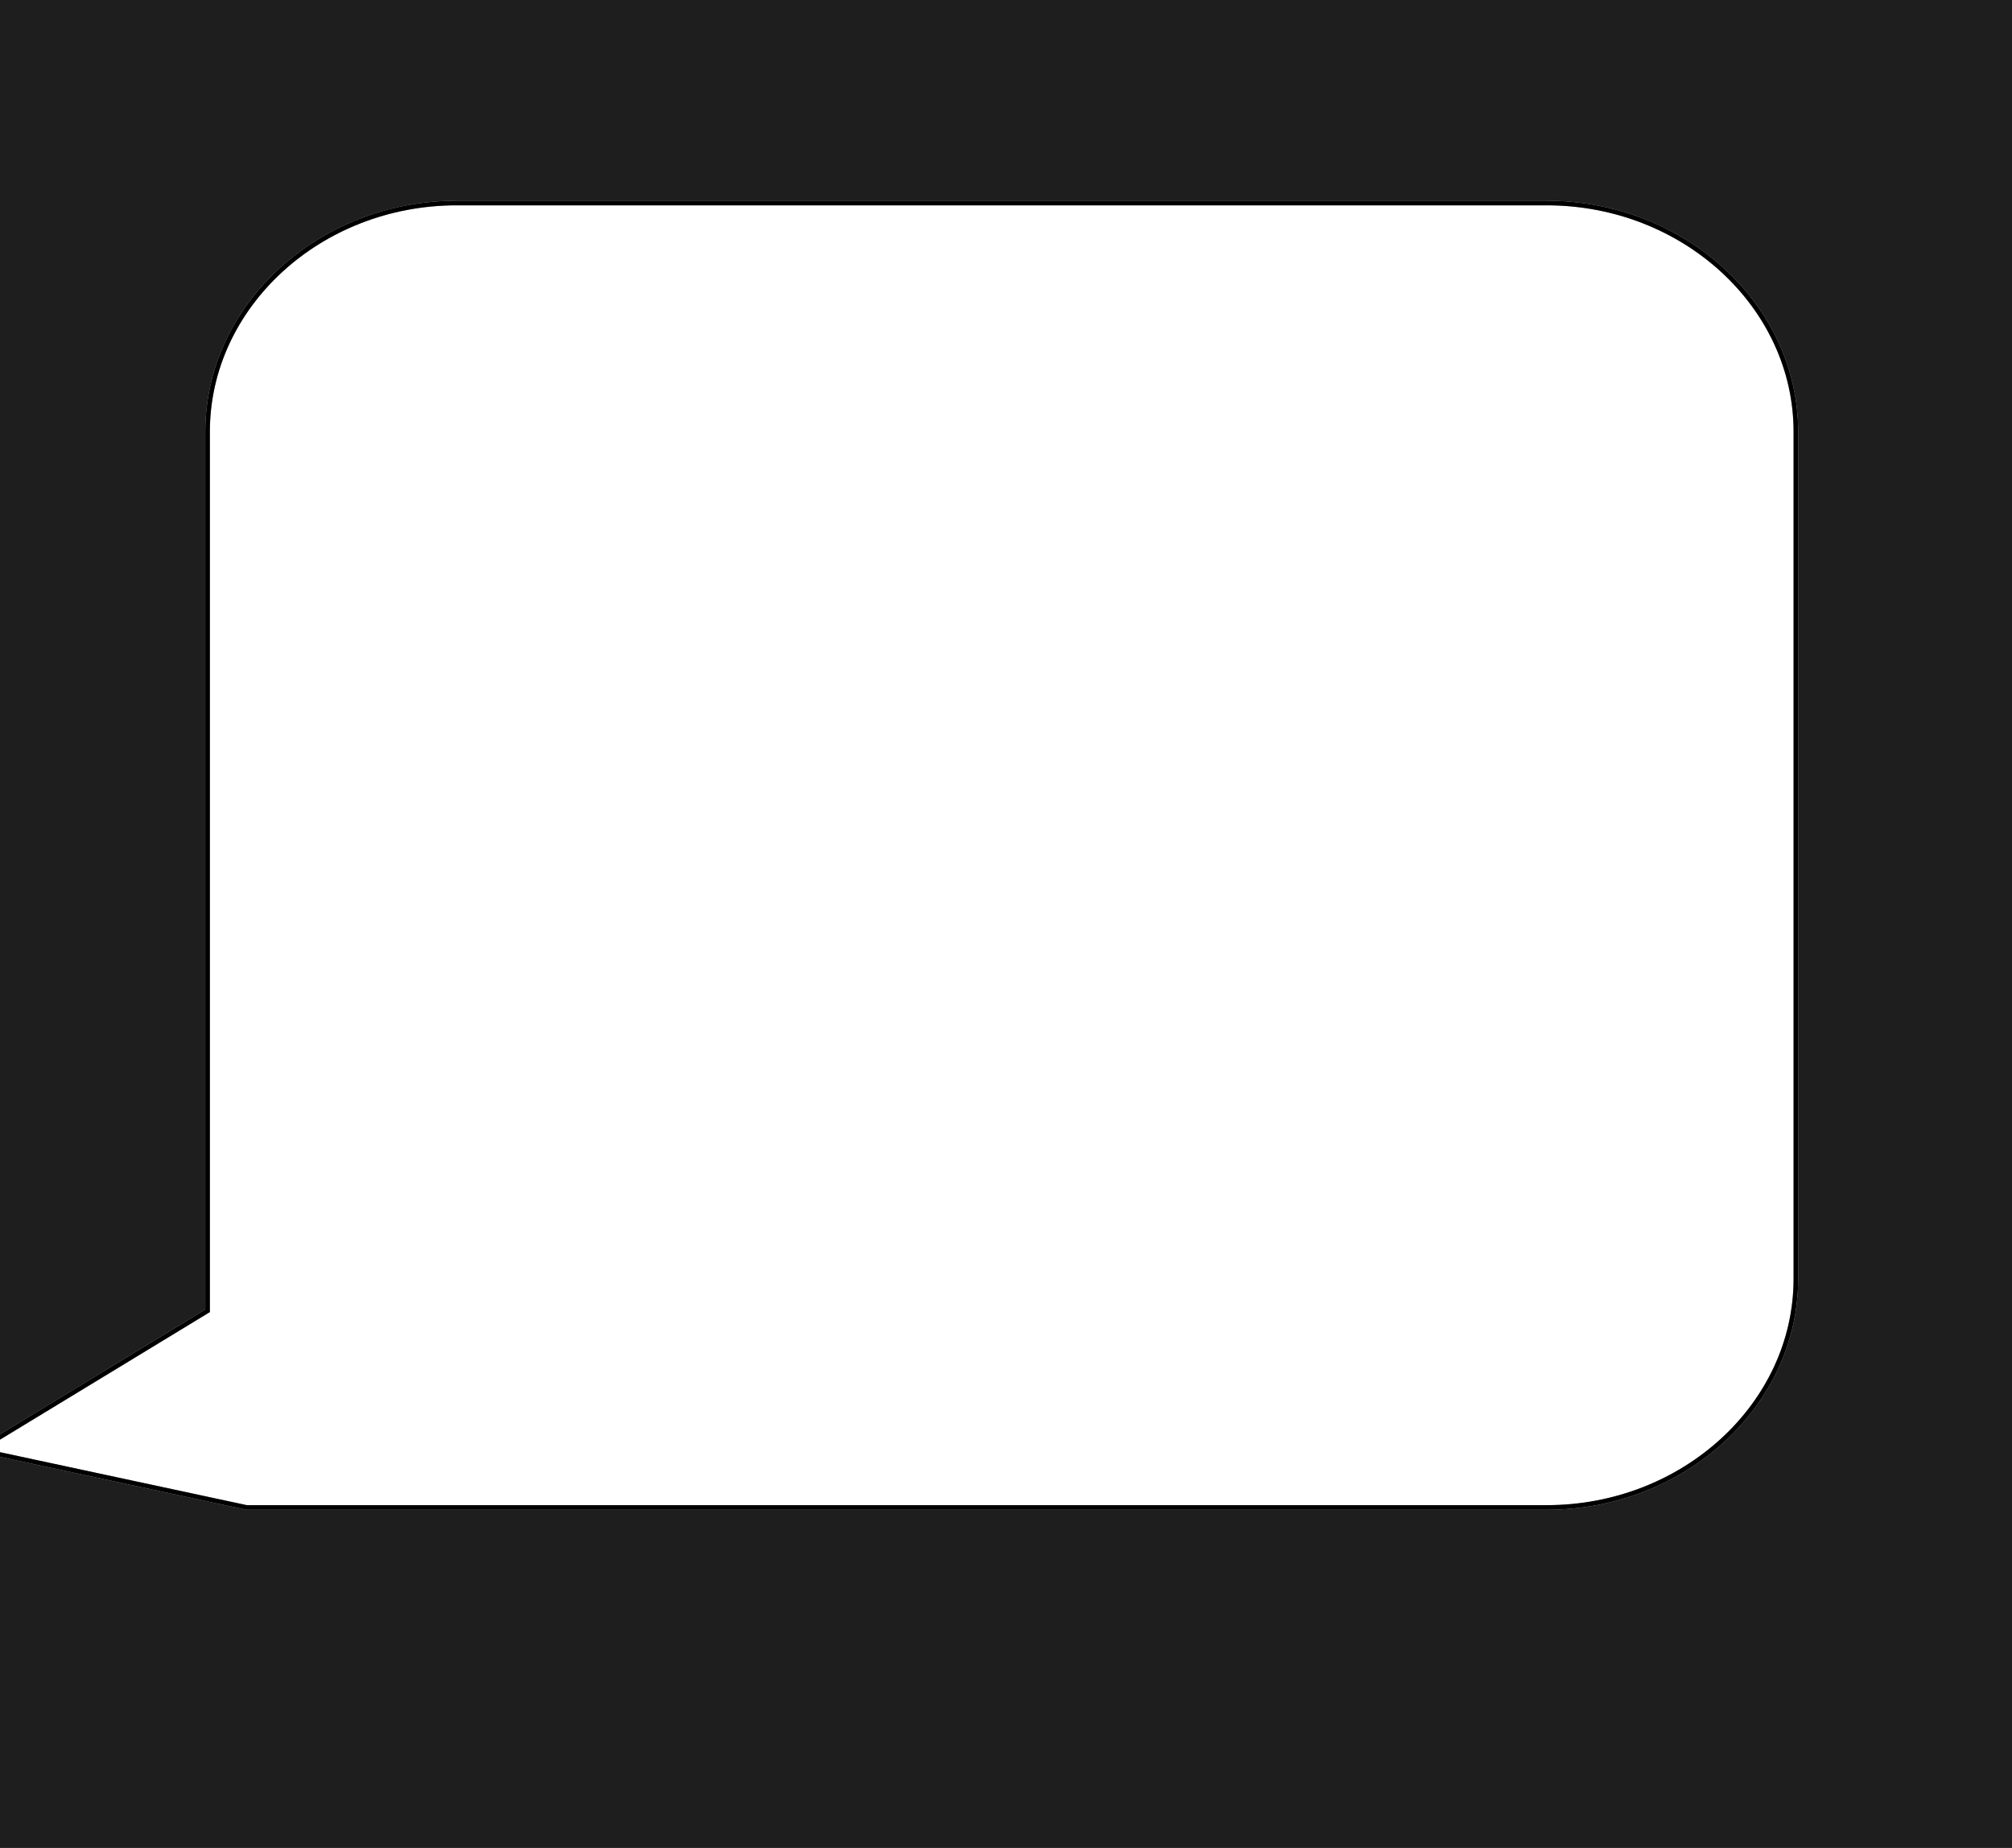 <svg width="441" height="405" viewBox="0 0 441 405" fill="none" xmlns="http://www.w3.org/2000/svg">
<rect width="441" height="405" fill="#1E1E1E"/>
<g clip-path="url(#clip0_0_1)">
<g filter="url(#filter0_d_0_1)">
<path d="M339 326.875H199H54L-6 314L45 283V244V205.656V167.312V128.969V90.625C45 62.781 69.806 40 100.125 40H339C369.319 40 394.125 62.781 394.125 90.625V276.25C394.125 304.094 369.319 326.875 339 326.875Z" fill="white"/>
<path d="M100.125 40.5H339C369.084 40.5 393.625 63.097 393.625 90.625V276.25C393.625 303.778 369.084 326.375 339 326.375H54.055L-4.666 313.774L45.26 283.428L45.5 283.281V90.625C45.5 63.097 70.041 40.5 100.125 40.5Z" stroke="black"/>
<path d="M100.125 40.5H339C369.084 40.5 393.625 63.097 393.625 90.625V276.25C393.625 303.778 369.084 326.375 339 326.375H54.055L-4.666 313.774L45.26 283.428L45.5 283.281V90.625C45.5 63.097 70.041 40.5 100.125 40.5Z" stroke="black" stroke-opacity="0.2"/>
<path d="M100.125 40.5H339C369.084 40.5 393.625 63.097 393.625 90.625V276.25C393.625 303.778 369.084 326.375 339 326.375H54.055L-4.666 313.774L45.26 283.428L45.5 283.281V90.625C45.5 63.097 70.041 40.5 100.125 40.5Z" stroke="black" stroke-opacity="0.2"/>
</g>
</g>
<defs>
<filter id="filter0_d_0_1" x="-10" y="40" width="408.125" height="294.875" filterUnits="userSpaceOnUse" color-interpolation-filters="sRGB">
<feFlood flood-opacity="0" result="BackgroundImageFix"/>
<feColorMatrix in="SourceAlpha" type="matrix" values="0 0 0 0 0 0 0 0 0 0 0 0 0 0 0 0 0 0 127 0" result="hardAlpha"/>
<feOffset dy="4"/>
<feGaussianBlur stdDeviation="2"/>
<feComposite in2="hardAlpha" operator="out"/>
<feColorMatrix type="matrix" values="0 0 0 0 0 0 0 0 0 0 0 0 0 0 0 0 0 0 0.25 0"/>
<feBlend mode="normal" in2="BackgroundImageFix" result="effect1_dropShadow_0_1"/>
<feBlend mode="normal" in="SourceGraphic" in2="effect1_dropShadow_0_1" result="shape"/>
</filter>
<clipPath id="clip0_0_1">
<rect width="441" height="405" fill="white"/>
</clipPath>
</defs>
</svg>
